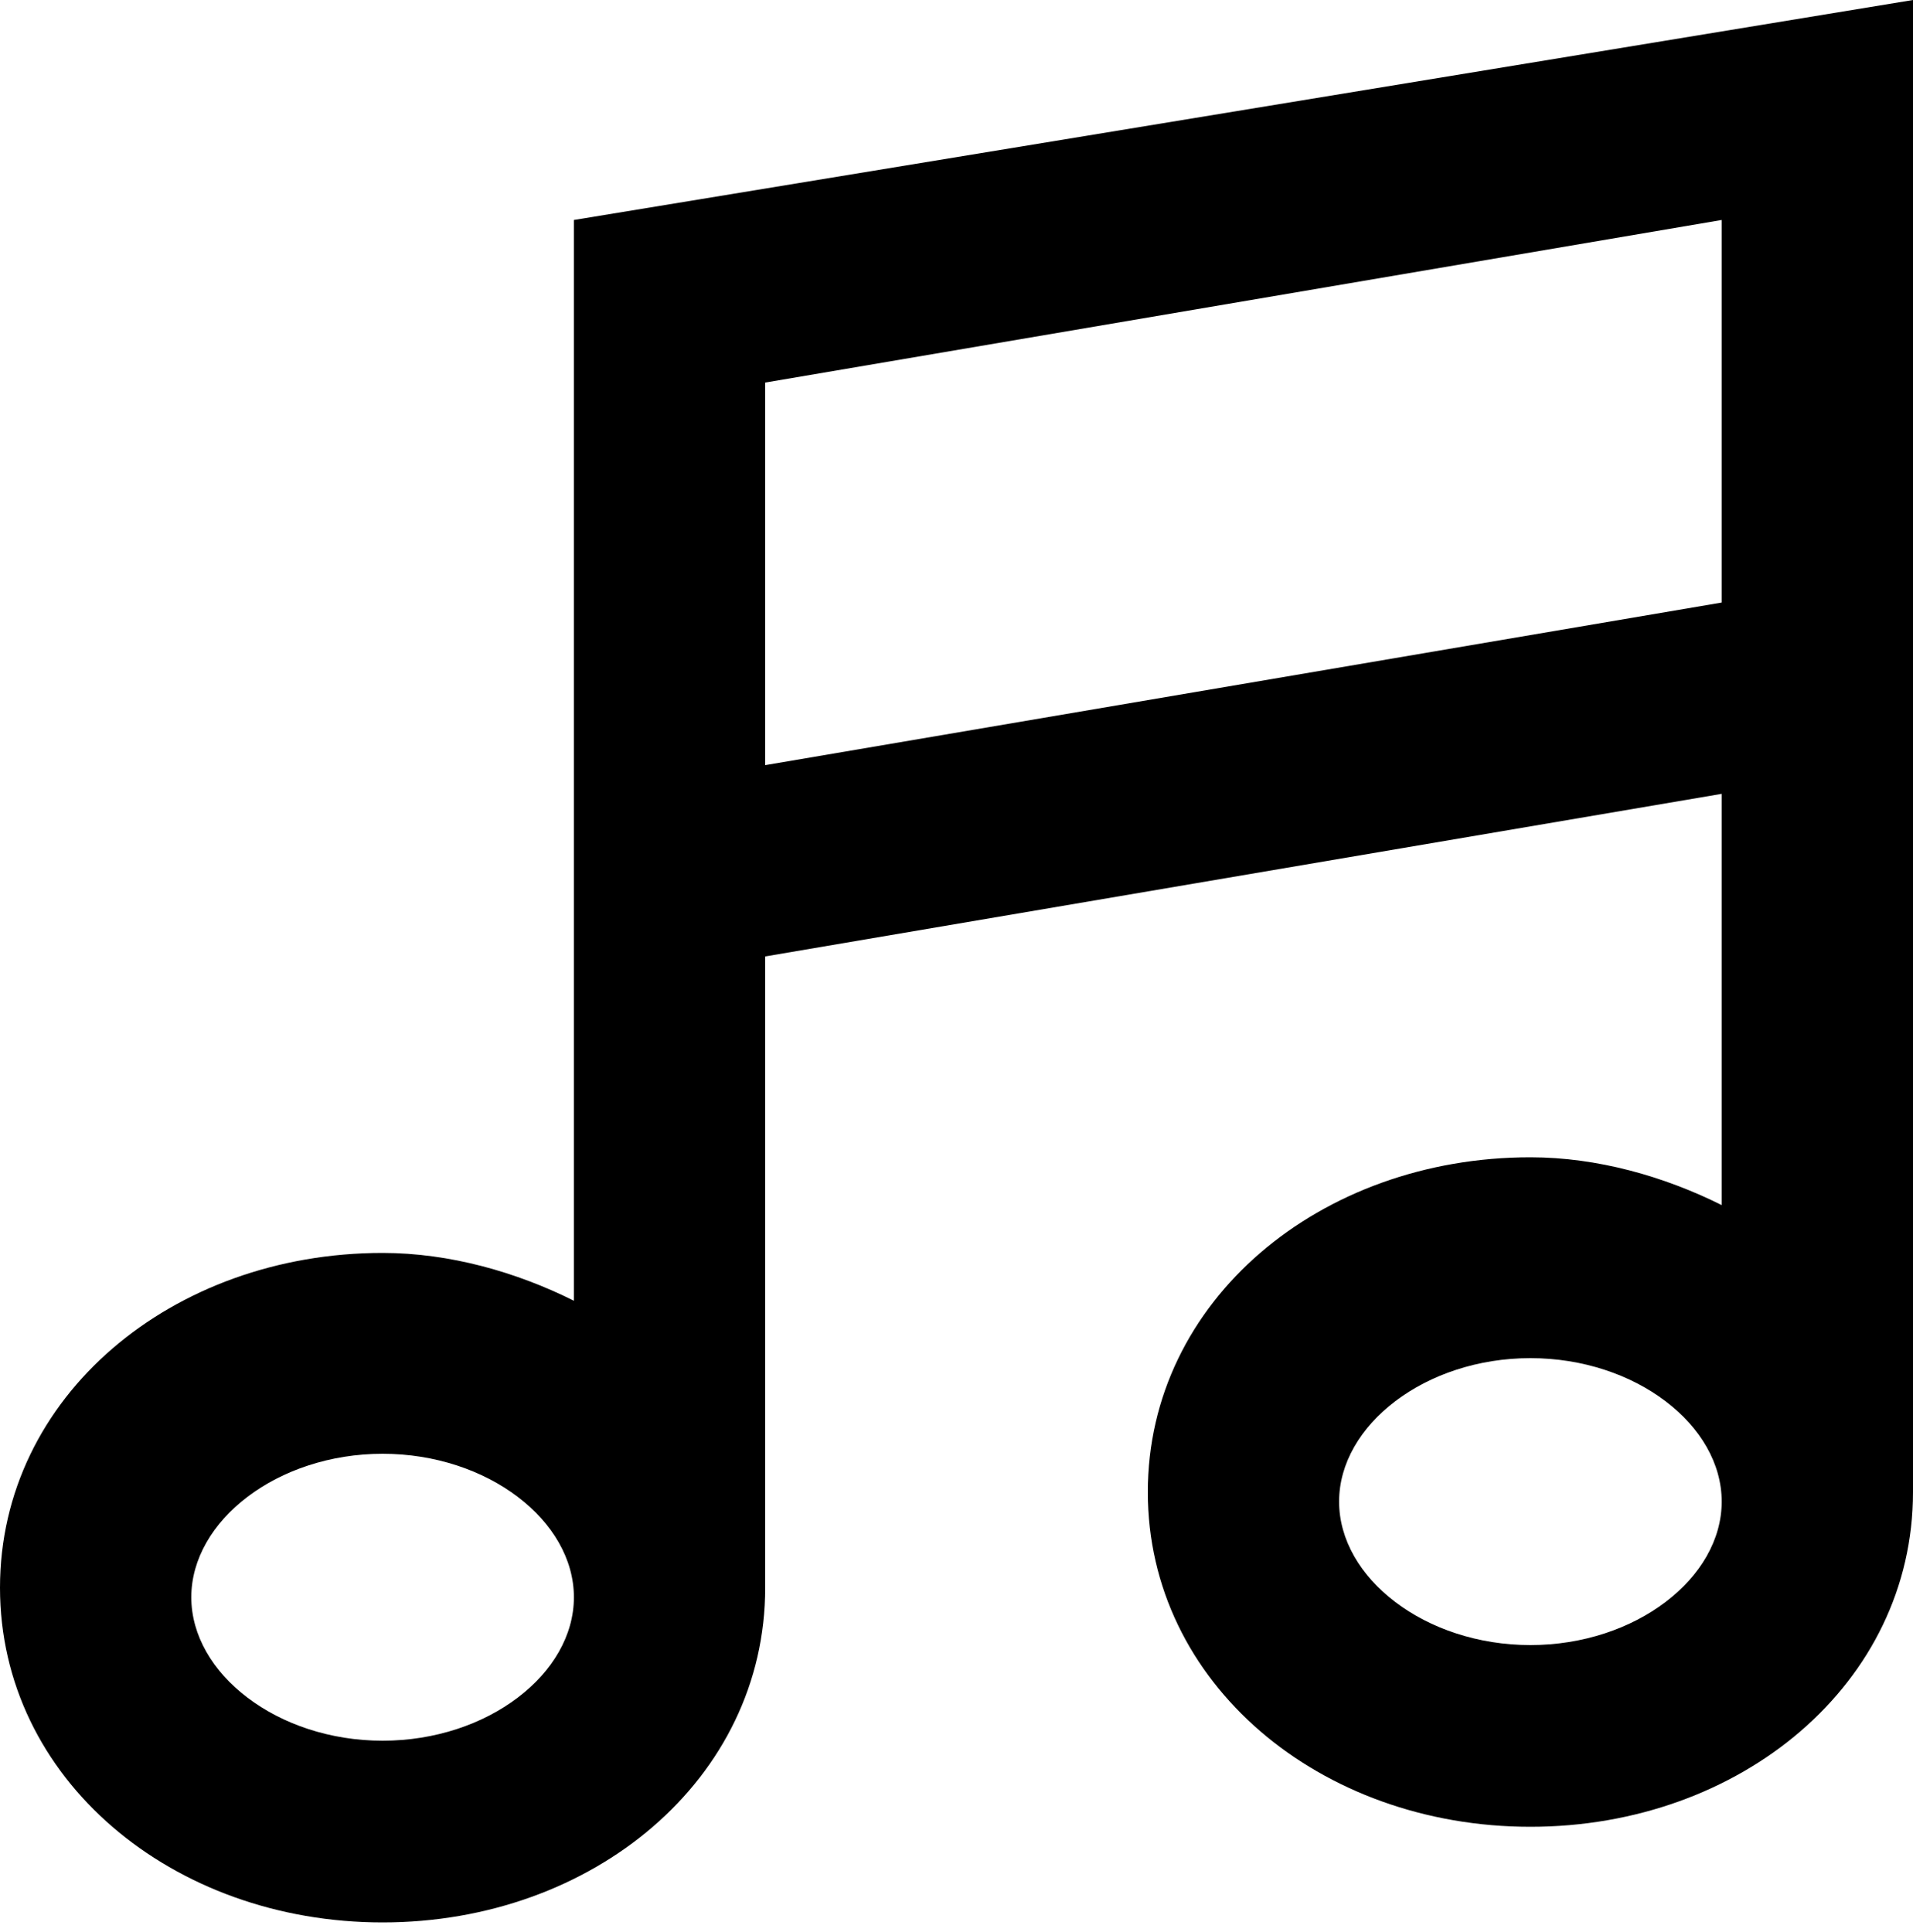 <svg fill="none" viewBox="0 0 20 20.2">
	<path fill="currentColor" fill-rule="evenodd" d="M8 10l10-1.7v4.3c-.6-.3-1.3-.5-2-.5-2.2 0-4 1.5-4 3.5s1.8 3.5 4 3.5 4-1.5 4-3.5V0L6 2.3v11.3c-.6-.3-1.3-.5-2-.5-2.2 0-4 1.5-4 3.5s1.8 3.5 4 3.5 4-1.5 4-3.5V10zm-2 6.7c0 .8-.9 1.5-2 1.5s-2-.7-2-1.5.9-1.5 2-1.5 2 .7 2 1.5zm10 .5c1.1 0 2-.7 2-1.5s-.9-1.5-2-1.5-2 .7-2 1.5.9 1.5 2 1.5zM8 8V4l10-1.7v4L8 8z" clip-rule="evenodd"/>
</svg>
